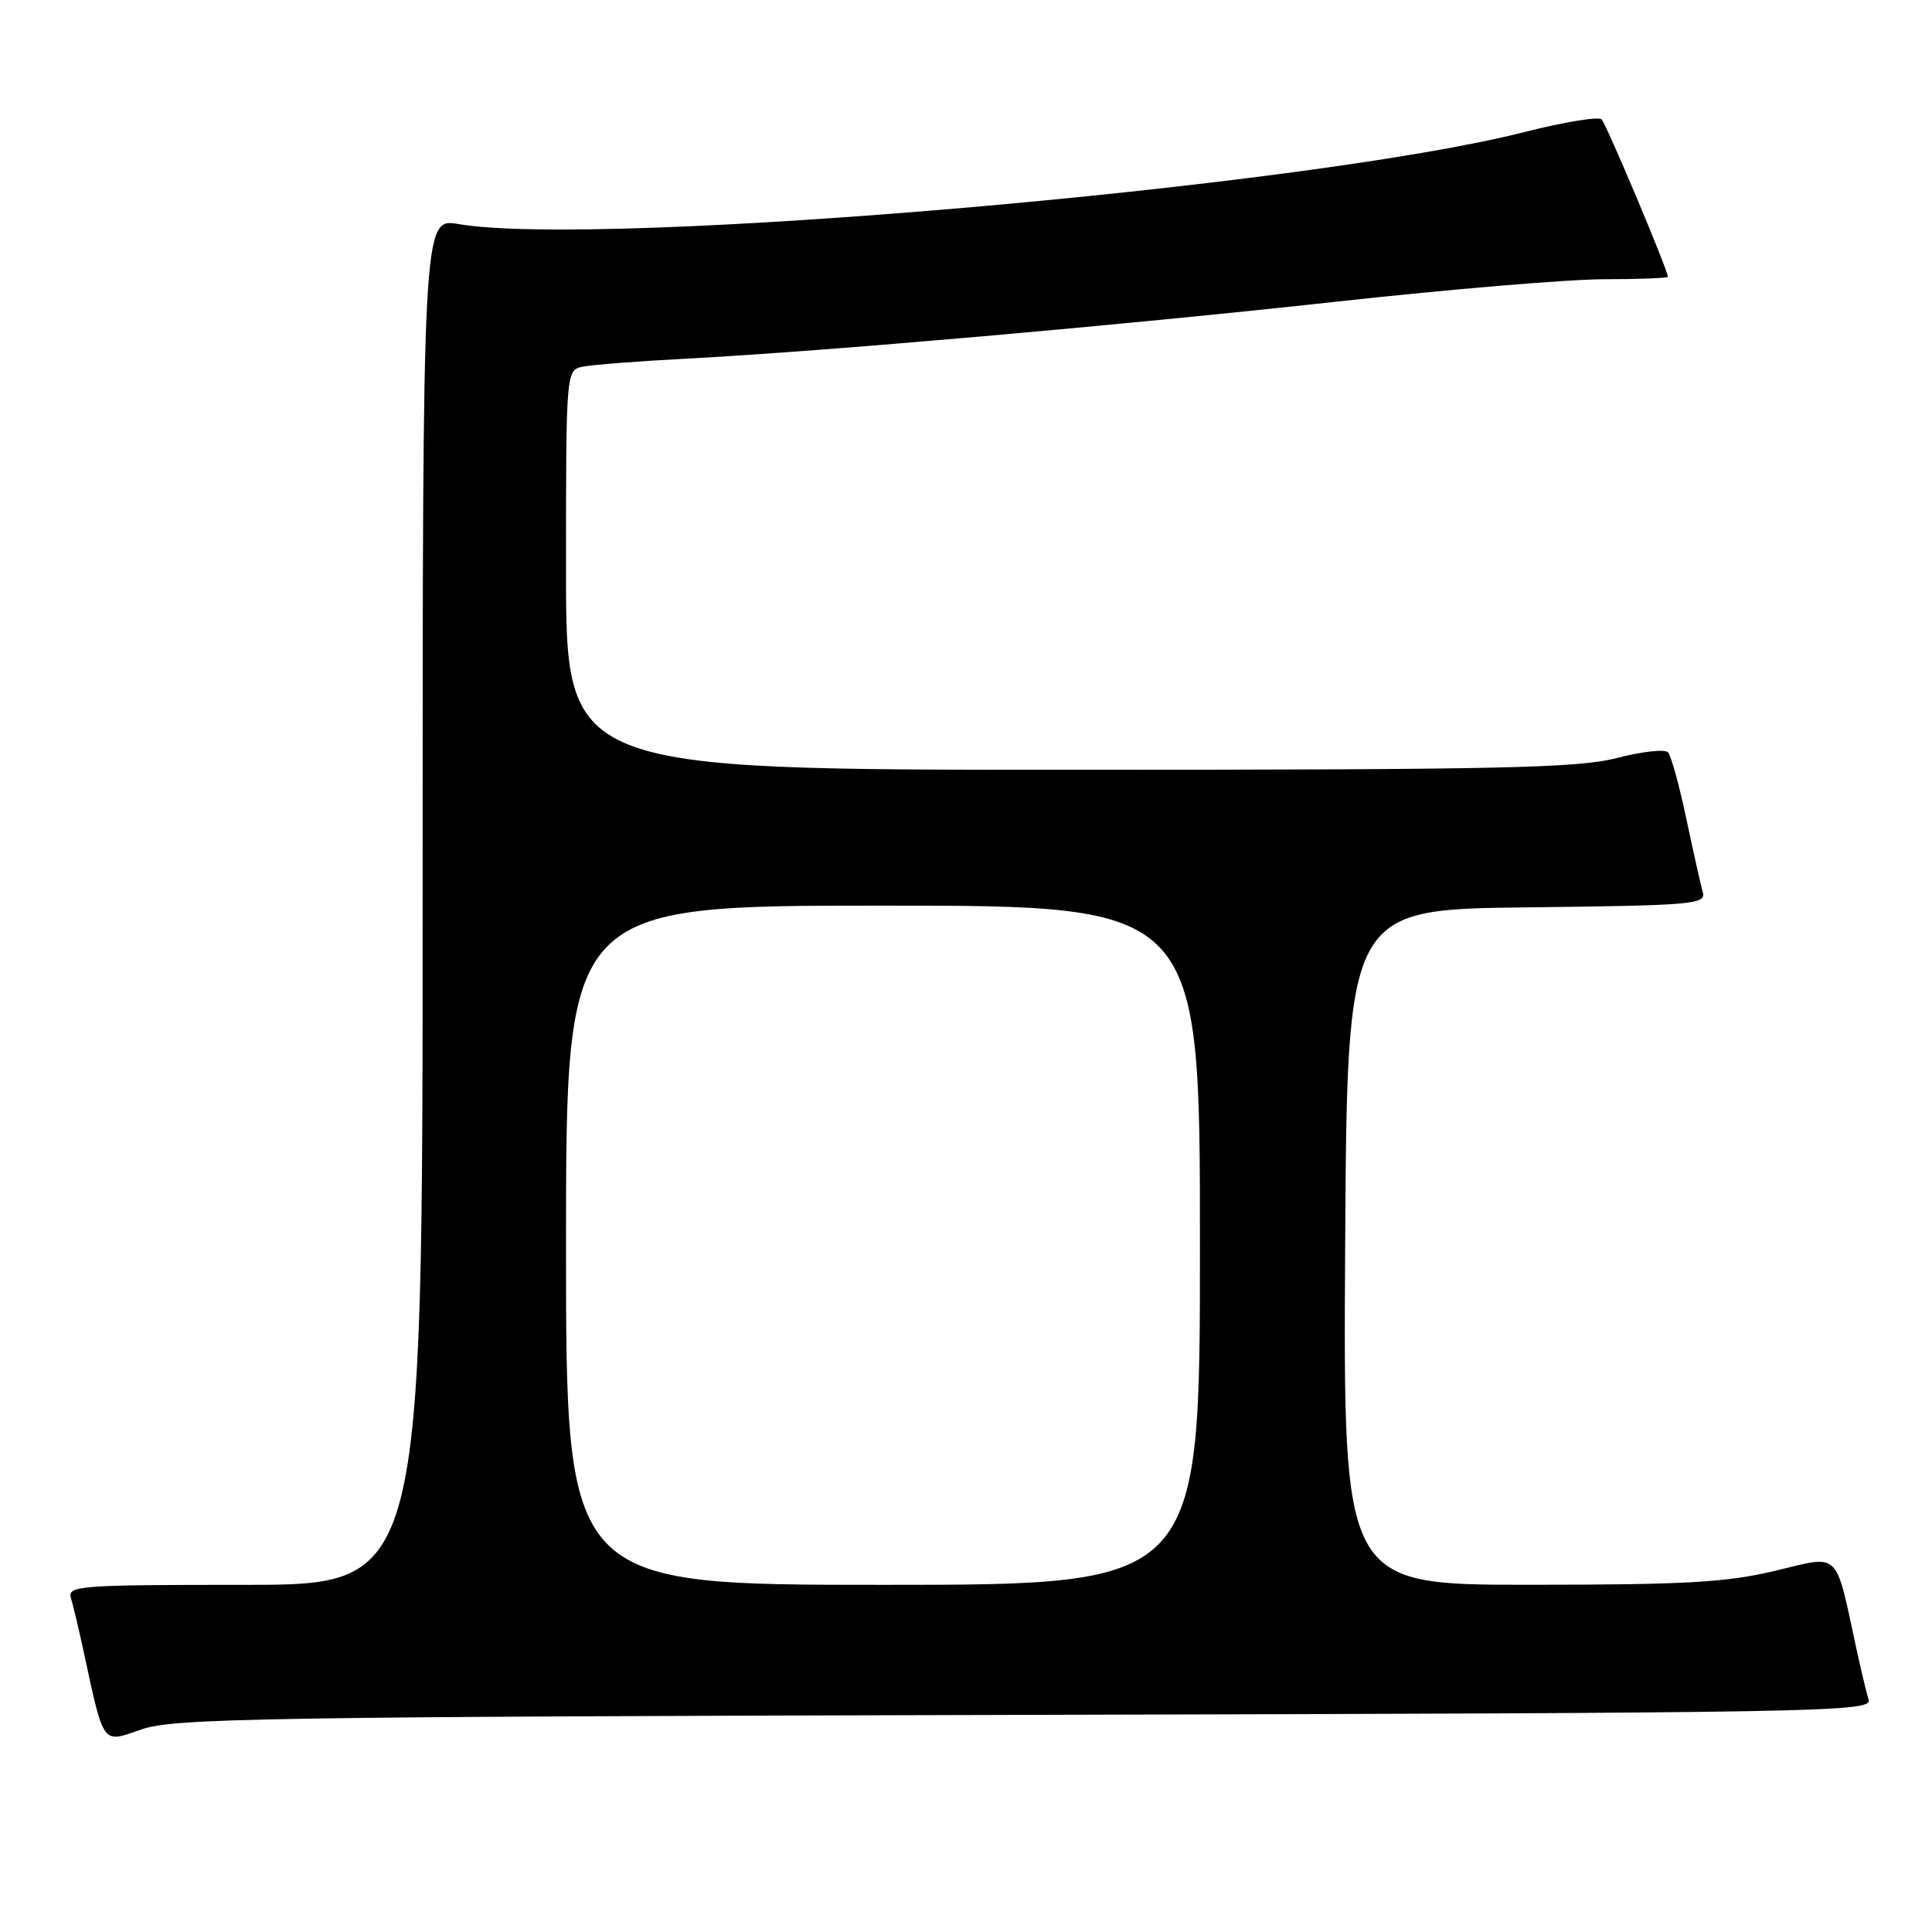<?xml version="1.0" encoding="UTF-8" standalone="no"?>
<!DOCTYPE svg PUBLIC "-//W3C//DTD SVG 1.1//EN" "http://www.w3.org/Graphics/SVG/1.1/DTD/svg11.dtd" >
<svg xmlns="http://www.w3.org/2000/svg" xmlns:xlink="http://www.w3.org/1999/xlink" version="1.1" viewBox="0 0 256 256">
 <g >
 <path fill="currentColor"
d=" M 135.81 227.23 C 241.61 226.97 248.09 226.85 247.60 225.23 C 247.31 224.28 246.59 221.25 245.99 218.50 C 243.13 205.27 243.94 206.05 235.25 208.13 C 228.79 209.68 223.38 209.99 202.74 209.99 C 177.98 210.00 177.98 210.00 178.24 165.25 C 178.50 120.50 178.50 120.50 202.31 120.23 C 224.34 119.98 226.09 119.83 225.63 118.23 C 225.36 117.28 224.38 112.90 223.45 108.50 C 222.52 104.10 221.43 100.13 221.02 99.69 C 220.61 99.24 217.56 99.58 214.24 100.44 C 209.07 101.78 198.76 102.00 141.61 102.00 C 75.00 102.00 75.00 102.00 75.00 75.52 C 75.00 49.04 75.00 49.04 77.25 48.58 C 78.49 48.33 84.67 47.85 91.00 47.52 C 109.38 46.55 148.29 43.14 177.30 39.95 C 192.04 38.33 207.90 37.00 212.55 37.00 C 217.20 37.00 221.00 36.85 221.00 36.67 C 221.00 35.79 212.86 16.46 212.22 15.82 C 211.82 15.42 207.22 16.17 201.99 17.50 C 173.12 24.83 79.58 32.90 60.75 29.69 C 56.00 28.88 56.00 28.88 56.00 119.44 C 56.00 210.00 56.00 210.00 32.43 210.00 C 10.45 210.00 8.90 210.12 9.40 211.75 C 9.69 212.71 10.41 215.75 11.01 218.50 C 13.82 231.50 13.45 230.99 18.76 229.15 C 23.03 227.67 34.59 227.48 135.81 227.23 Z  M 75.00 165.00 C 75.00 120.00 75.00 120.00 117.00 120.00 C 159.00 120.00 159.00 120.00 159.00 165.00 C 159.00 210.00 159.00 210.00 117.00 210.00 C 75.00 210.00 75.00 210.00 75.00 165.00 Z "/>
</g>
</svg>